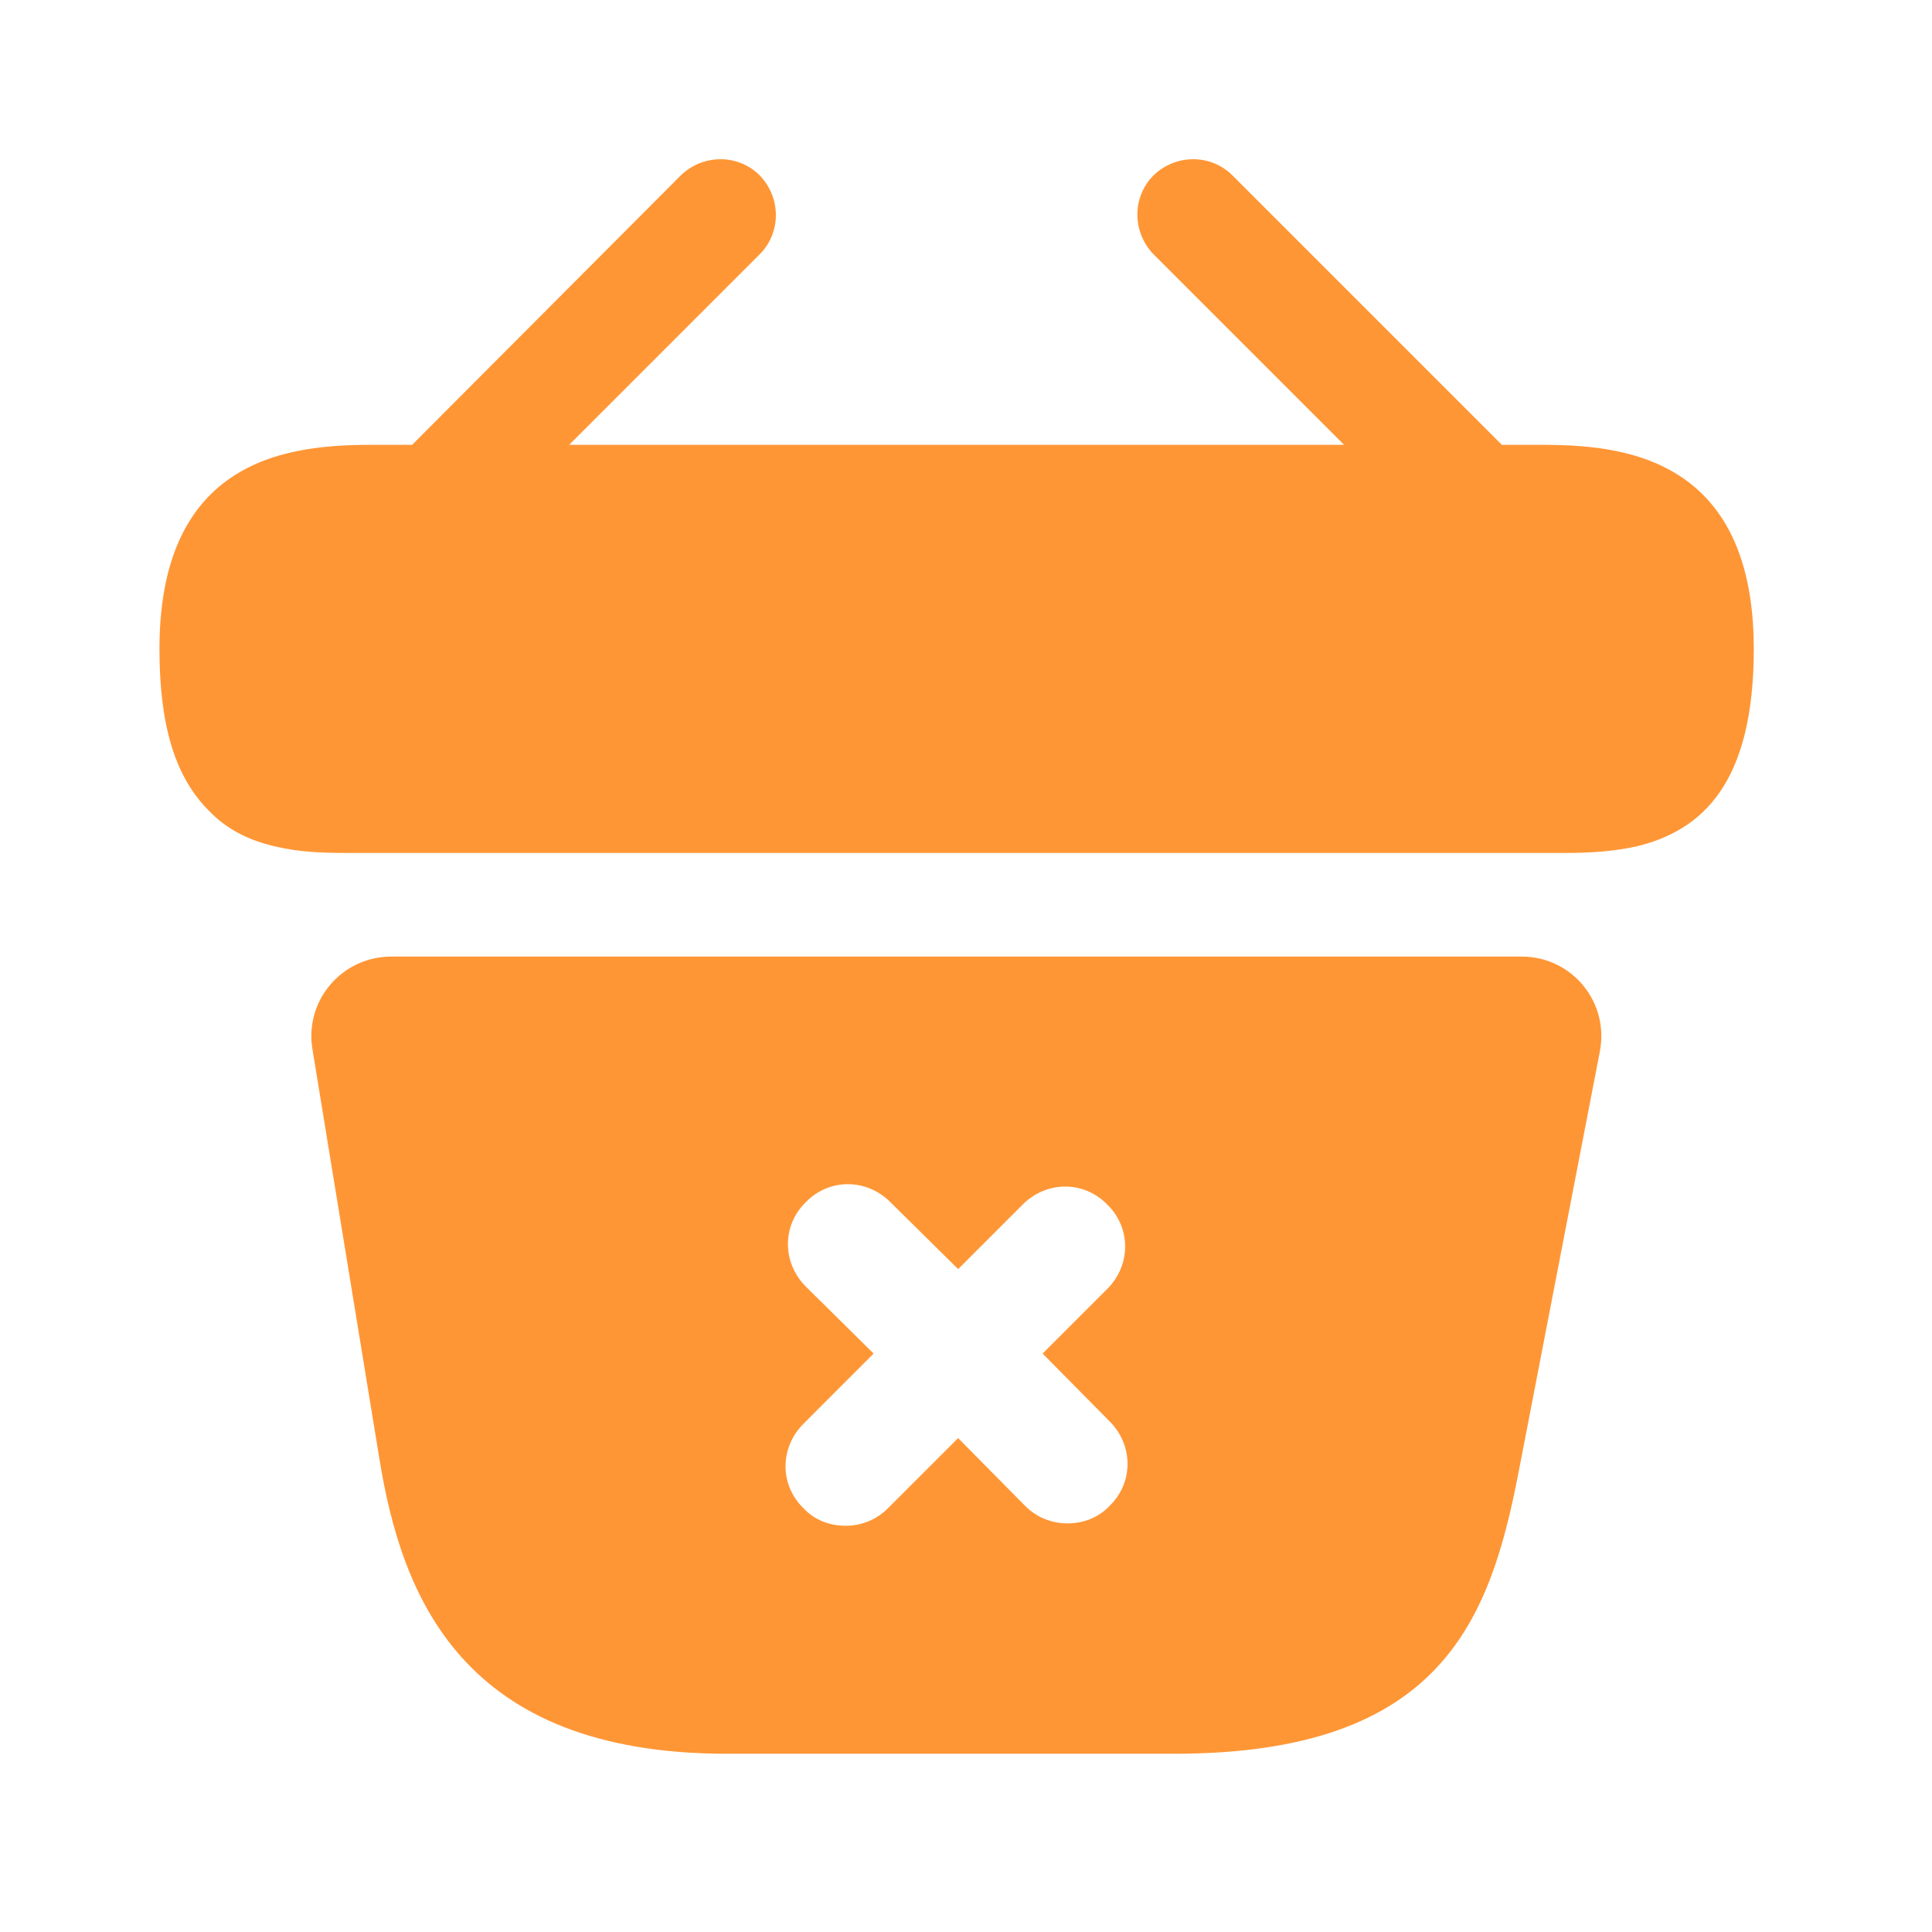 <svg width="86" height="86" viewBox="0 0 86 86" fill="none" xmlns="http://www.w3.org/2000/svg">
<path d="M68.273 19.8H66.853L54.86 7.807C53.902 6.848 52.34 6.848 51.347 7.807C50.389 8.765 50.389 10.326 51.347 11.319L59.828 19.8H25.337L33.817 11.319C34.776 10.361 34.776 8.8 33.817 7.807C32.859 6.848 31.298 6.848 30.305 7.807L18.346 19.8H16.927C13.733 19.8 7.098 19.8 7.098 28.884C7.098 32.326 7.807 34.597 9.298 36.088C10.149 36.975 11.178 37.436 12.278 37.684C13.307 37.933 14.407 37.968 15.472 37.968H69.692C70.792 37.968 71.821 37.897 72.815 37.684C75.796 36.975 78.067 34.846 78.067 28.884C78.067 19.8 71.431 19.8 68.273 19.8Z" fill="#FF9635"/>
<path d="M67.737 42.581H17.42C15.22 42.581 13.552 44.533 13.907 46.697L16.888 64.936C17.881 71.04 20.543 78.066 32.359 78.066H52.266C64.224 78.066 66.353 72.069 67.63 65.362L71.215 46.804C71.64 44.604 69.972 42.581 67.737 42.581ZM49.392 67.03C48.895 67.562 48.221 67.811 47.511 67.811C46.837 67.811 46.163 67.562 45.63 67.03L42.65 64.014L39.527 67.136C38.995 67.669 38.32 67.917 37.646 67.917C36.937 67.917 36.262 67.669 35.766 67.136C34.701 66.108 34.701 64.44 35.766 63.375L38.888 60.252L35.872 57.272C34.807 56.207 34.807 54.54 35.872 53.511C36.901 52.446 38.569 52.446 39.633 53.511L42.65 56.491L45.524 53.617C46.588 52.552 48.256 52.552 49.285 53.617C50.35 54.646 50.35 56.314 49.285 57.378L46.411 60.252L49.392 63.269C50.456 64.333 50.456 66.001 49.392 67.03Z" fill="#FF9635"/>
</svg>
